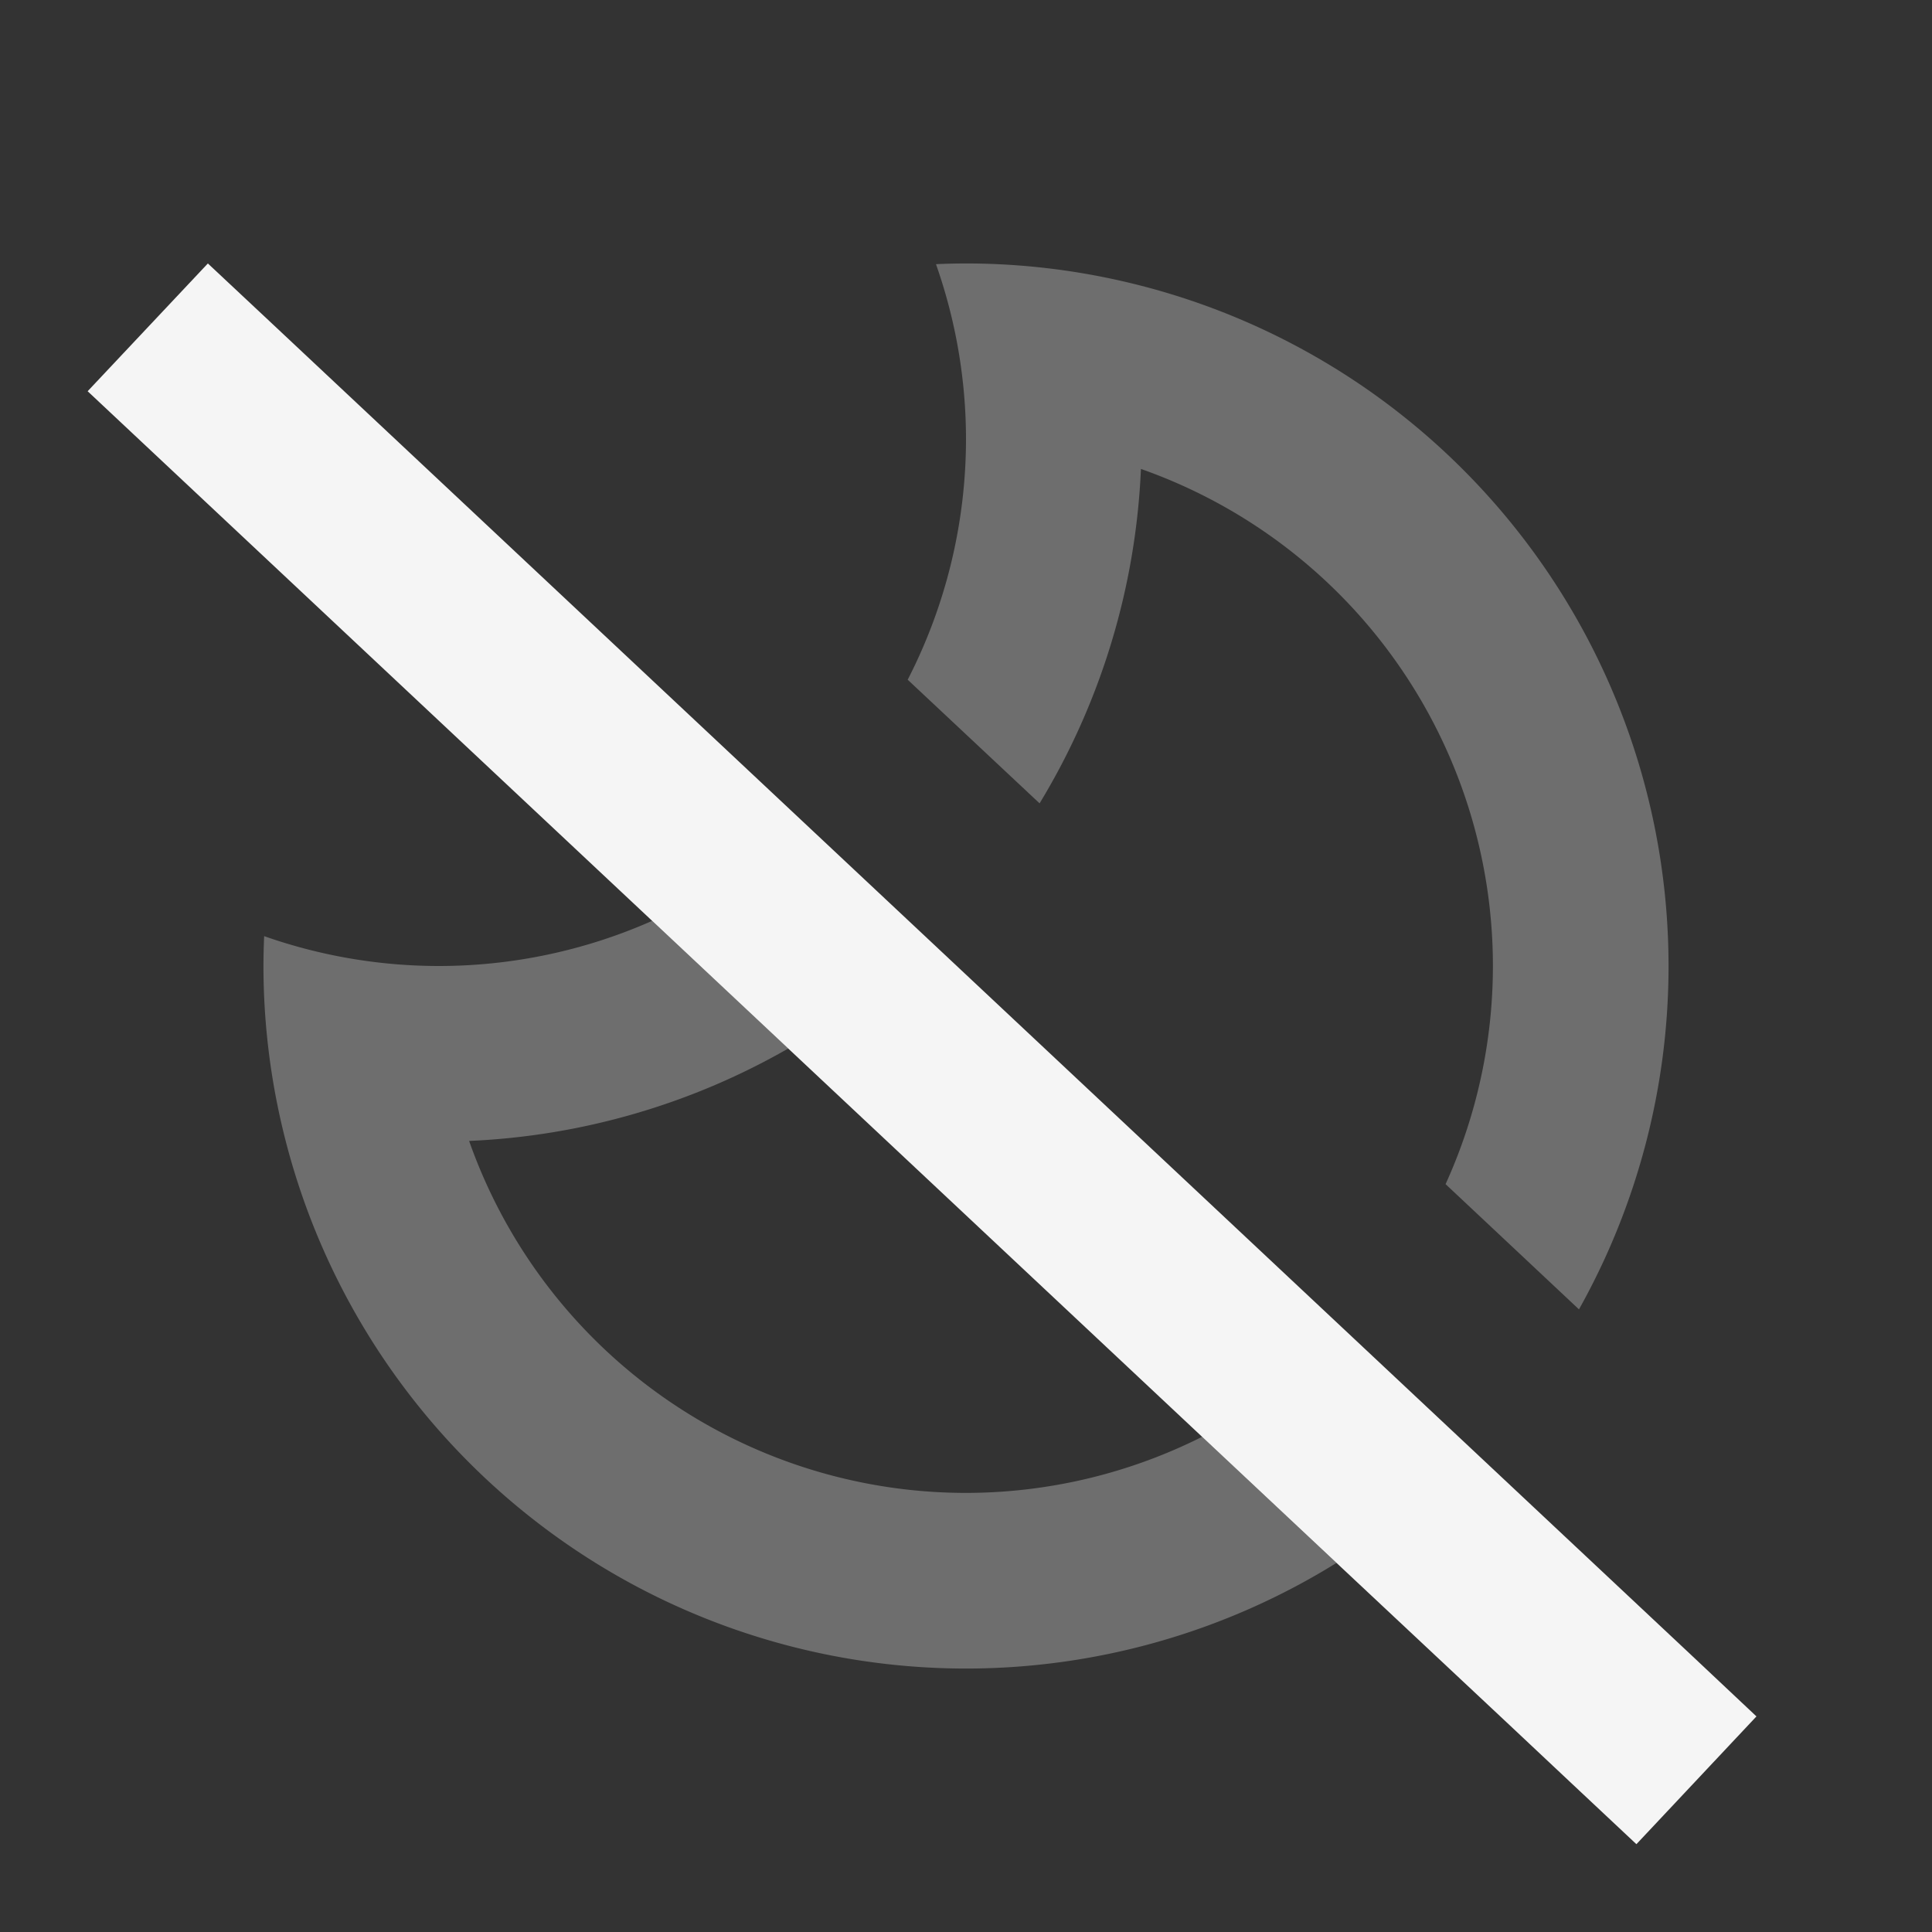<?xml version="1.0" encoding="UTF-8" standalone="no"?>
<svg
   width="22"
   height="22"
   viewBox="0 0 22 22"
   id="svg2"
   version="1.1"
   inkscape:version="1.4 (e7c3feb100, 2024-10-09)"
   sodipodi:docname="night-light-disabled-symbolic.svg"
   xmlns:inkscape="http://www.inkscape.org/namespaces/inkscape"
   xmlns:sodipodi="http://sodipodi.sourceforge.net/DTD/sodipodi-0.dtd"
   xmlns="http://www.w3.org/2000/svg"
   xmlns:svg="http://www.w3.org/2000/svg"
   xmlns:rdf="http://www.w3.org/1999/02/22-rdf-syntax-ns#"
   xmlns:cc="http://creativecommons.org/ns#"
   xmlns:dc="http://purl.org/dc/elements/1.1/">
  <rect x="0" y="0" width="22" height="22" fill="#333333" stroke="none"/>
  <defs
     id="defs3051">
    <style
       type="text/css"
       id="current-color-scheme">
    .ColorScheme-Text {
    color:#f5f5f5;
    }
    </style>
  </defs>
  <sodipodi:namedview
     id="base"
     pagecolor="#ffffff"
     bordercolor="#666666"
     borderopacity="1.0"
     inkscape:pageopacity="0.0"
     inkscape:pageshadow="2"
     inkscape:zoom="32"
     inkscape:cx="10.359375"
     inkscape:cy="12.5"
     inkscape:document-units="px"
     inkscape:current-layer="layer1"
     showgrid="true"
     units="px"
     inkscape:showpageshadow="false"
     borderlayer="true"
     showguides="true"
     inkscape:guide-bbox="true"
     inkscape:window-width="1354"
     inkscape:window-height="732"
     inkscape:window-x="0"
     inkscape:window-y="0"
     inkscape:window-maximized="1"
     inkscape:document-rotation="0"
     inkscape:pagecheckerboard="0"
     inkscape:deskcolor="#d1d1d1">
    <inkscape:grid
       type="xygrid"
       id="grid4136"
       empspacing="2"
       originx="0"
       originy="0"
       spacingy="1"
       spacingx="1"
       units="px" />
    <sodipodi:guide
       position="0,20"
       orientation="0,1"
       id="guide4140"
       inkscape:label="Icon Max Height"
       inkscape:color="rgb(233,30,99)"
       inkscape:locked="false" />
    <sodipodi:guide
       position="0,2"
       orientation="0,1"
       id="guide4142"
       inkscape:label="Icon Baseline"
       inkscape:color="rgb(233,30,99)"
       inkscape:locked="false" />
    <sodipodi:guide
       position="11,0"
       orientation="1,0"
       id="guide4144"
       inkscape:label="Center Vertical"
       inkscape:color="rgb(221,44,0)"
       inkscape:locked="false" />
    <sodipodi:guide
       position="15,11"
       orientation="0,1"
       id="guide4146"
       inkscape:label="Center Horizontal"
       inkscape:color="rgb(221,44,0)"
       inkscape:locked="false" />
  </sodipodi:namedview>
  <g
     inkscape:label="Capa 1"
     inkscape:groupmode="layer"
     id="layer1"
     transform="translate(0,-1030.362)">
    <path
       id="path943"
       style="fill:#f5f5f5;fill-opacity:0.302;stroke:none"
       class="ColorScheme-Text"
       d="M 11 3 A 8 8 0 0 0 10.658 3.008 A 6 6 0 0 1 11 5 A 6 6 0 0 1 10.336 7.74 L 11.838 9.148 A 8 8 0 0 0 12.992 5.34 A 6 6 0 0 1 17 11 A 6 6 0 0 1 16.461 13.484 L 17.98 14.91 A 8 8 0 0 0 19 11 A 8 8 0 0 0 12.795 3.205 A 8 8 0 0 0 11 3 z M 7.426 10.486 A 6 6 0 0 1 5 11 A 6 6 0 0 1 3.008 10.66 A 8 8 0 0 0 3 11 A 8 8 0 0 0 3.205 12.795 A 8 8 0 0 0 11 19 A 8 8 0 0 0 15.219 17.797 L 13.689 16.361 A 6 6 0 0 1 11 17 A 6 6 0 0 1 5.342 12.992 A 8 8 0 0 0 8.977 11.939 L 7.426 10.486 z "
       transform="translate(0,1030.362)" />
    <path
       style="color:#f5f5f5;fill:currentColor;fill-opacity:1;stroke:none"
       d="m -12.356,1042.151 4.713,4.422 a 6,6 0 0 1 -2.689,0.639 6,6 0 0 1 -5.658,-4.008 8,8 0 0 0 3.635,-1.053 z"
       id="path2" />
    <path
       style="color:#f5f5f5;fill:currentColor;fill-opacity:1;stroke:none"
       d="m -10.333,1033.212 a 8,8 0 0 0 -0.342,0.01 6,6 0 0 1 0.342,1.992 6,6 0 0 1 -0.664,2.74 l 1.502,1.408 a 8,8 0 0 0 1.154,-3.809 6,6 0 0 1 4.008,5.66 6,6 0 0 1 -0.539,2.484 l 1.52,1.426 a 8,8 0 0 0 1.02,-3.912 8,8 0 0 0 -6.205,-7.795 8,8 0 0 0 -1.795,-0.205 z"
       id="path1" />
    <path
       id="path943-3"
       style="color:#f5f5f5;fill:currentColor;fill-opacity:1;stroke:none"
       d="m 2.367,1033.362 -1.369,1.455 0.729,0.684 13.492,12.658 1.975,1.851 0.713,0.67 0.727,0.682 1.367,-1.455 -0.727,-0.684 -16.18,-15.18 z" />
    <path
       style="fill:#f5f5f5;stroke-width:2;stroke-linecap:square"
       d="m -13.907,1040.698 c 7.907,7.664 7.793,7.311 7.793,7.311 l -11.23,-1.084 z"
       id="path3" />
  </g>
</svg>

